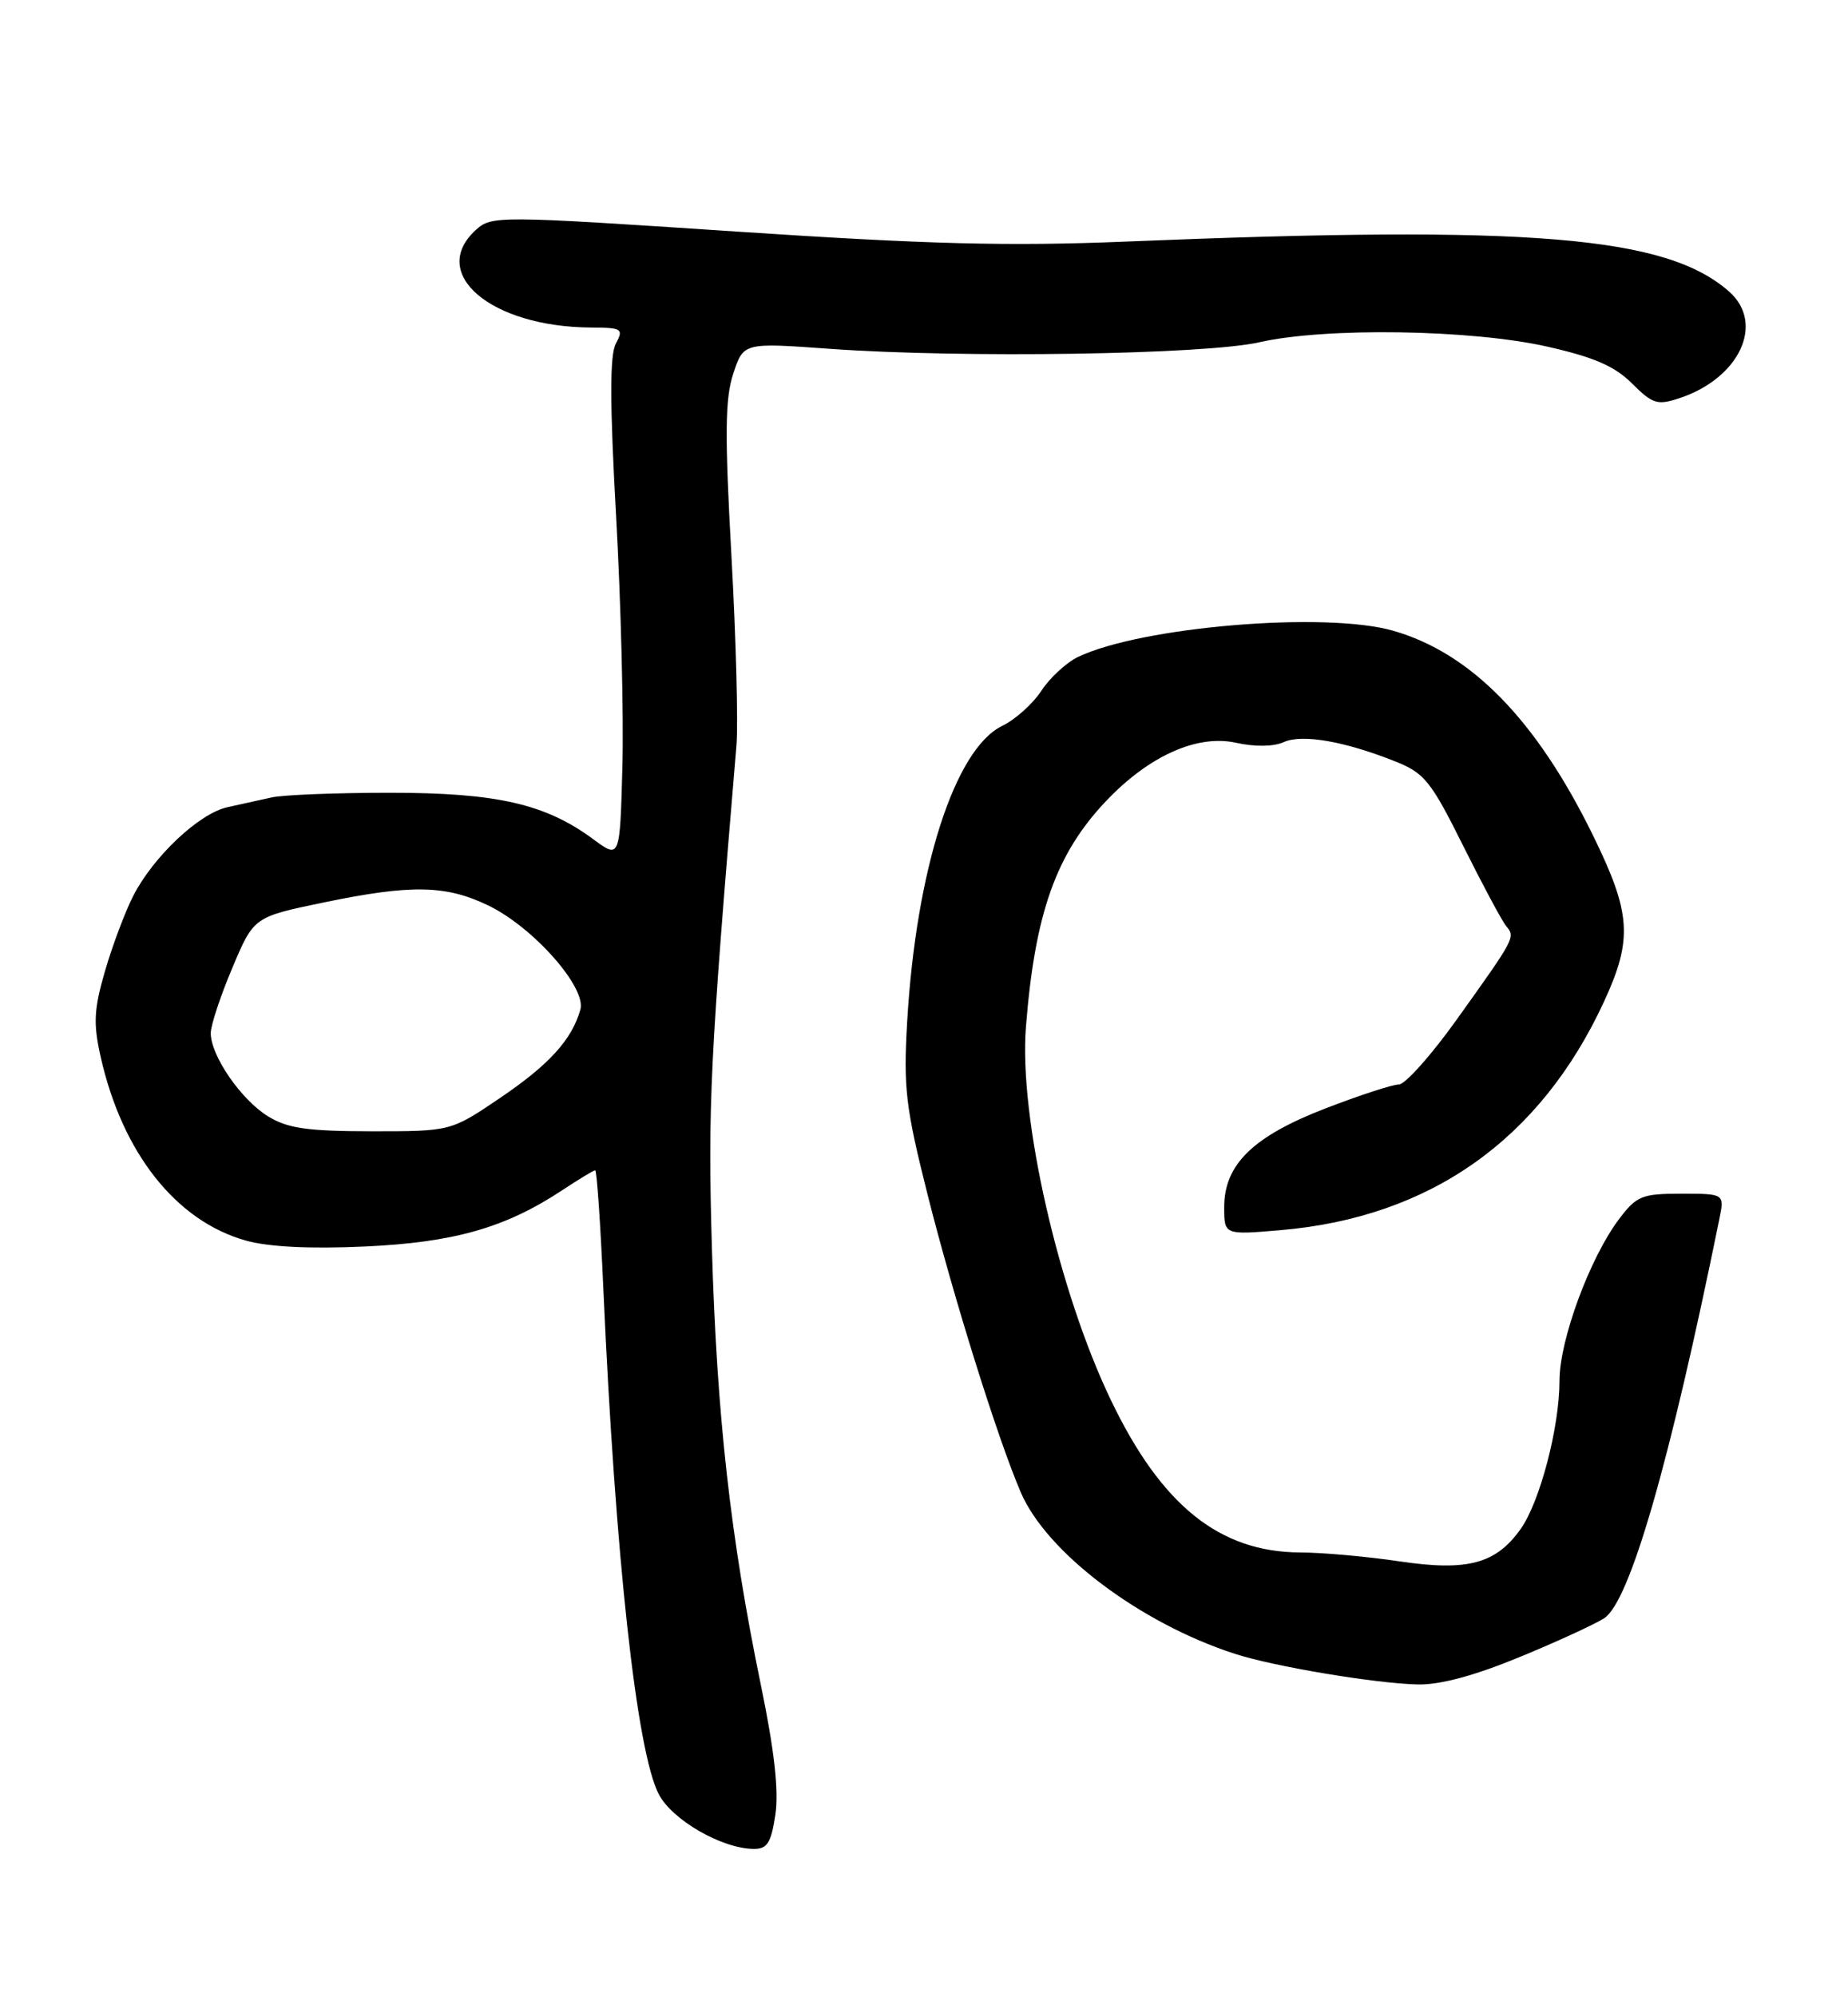 <?xml version="1.0" encoding="UTF-8" standalone="no"?>
<!DOCTYPE svg PUBLIC "-//W3C//DTD SVG 1.1//EN" "http://www.w3.org/Graphics/SVG/1.1/DTD/svg11.dtd" >
<svg xmlns="http://www.w3.org/2000/svg" xmlns:xlink="http://www.w3.org/1999/xlink" version="1.1" viewBox="0 0 237 256">
 <g >
 <path fill="currentColor"
d=" M 99.44 232.58 C 99.89 229.52 99.32 224.38 97.55 215.83 C 93.67 197.02 91.93 181.42 91.30 160.00 C 90.77 141.68 91.05 135.95 94.45 95.50 C 94.68 92.75 94.39 81.81 93.80 71.18 C 92.94 55.66 92.98 51.08 94.04 47.89 C 95.35 43.91 95.35 43.91 106.42 44.71 C 123.46 45.93 154.55 45.45 161.50 43.87 C 169.96 41.94 188.69 42.22 198.44 44.43 C 204.43 45.78 207.09 46.94 209.30 49.15 C 211.94 51.78 212.55 51.97 215.37 51.04 C 223.10 48.49 226.38 41.45 221.75 37.37 C 213.69 30.26 196.39 28.83 144.50 30.96 C 129.40 31.58 119.09 31.32 94.30 29.67 C 63.90 27.65 63.05 27.64 61.05 29.45 C 54.87 35.05 62.93 41.90 75.79 41.98 C 79.78 42.00 80.00 42.14 78.98 44.04 C 78.19 45.51 78.20 51.68 79.02 66.29 C 79.64 77.40 80.00 91.81 79.82 98.29 C 79.50 110.09 79.50 110.09 76.09 107.57 C 69.95 103.03 63.70 101.61 50.00 101.61 C 43.12 101.61 36.30 101.88 34.83 102.21 C 33.36 102.54 30.81 103.10 29.17 103.46 C 25.53 104.26 19.66 109.79 17.08 114.84 C 16.04 116.88 14.41 121.21 13.47 124.45 C 12.04 129.36 11.95 131.19 12.90 135.42 C 15.67 147.77 22.57 156.50 31.54 159.01 C 34.43 159.82 39.75 160.09 46.75 159.77 C 58.22 159.25 64.82 157.37 72.11 152.55 C 74.23 151.15 76.13 150.00 76.33 150.00 C 76.54 150.00 77.01 156.86 77.38 165.25 C 78.91 199.53 81.64 224.48 84.48 229.96 C 86.18 233.25 92.56 236.94 96.64 236.98 C 98.40 237.00 98.89 236.23 99.44 232.58 Z  M 194.81 212.42 C 199.59 210.46 204.50 208.20 205.72 207.42 C 209.01 205.31 214.13 187.57 220.50 156.25 C 221.16 153.00 221.16 153.00 215.63 153.00 C 210.56 153.00 209.90 153.27 207.64 156.25 C 203.89 161.22 200.00 171.75 200.00 176.96 C 200.00 182.94 197.49 192.50 195.01 195.99 C 191.83 200.45 188.19 201.42 179.46 200.12 C 175.31 199.50 169.57 198.99 166.71 198.98 C 156.40 198.93 148.95 192.95 142.49 179.50 C 135.75 165.49 130.66 143.19 131.57 131.65 C 132.72 117.06 135.43 109.43 141.86 102.66 C 147.35 96.88 153.53 94.11 158.50 95.20 C 160.94 95.74 163.33 95.71 164.63 95.12 C 166.99 94.05 172.48 95.01 179.03 97.63 C 182.68 99.09 183.55 100.18 187.63 108.38 C 190.13 113.39 192.62 118.04 193.17 118.71 C 194.36 120.13 194.34 120.17 186.77 130.75 C 183.52 135.29 180.20 139.00 179.40 139.00 C 178.59 139.00 174.37 140.38 170.01 142.06 C 160.71 145.64 157.00 149.25 157.00 154.72 C 157.00 158.29 157.00 158.29 164.25 157.67 C 183.43 156.03 197.55 146.05 205.72 128.36 C 209.42 120.34 209.19 117.04 204.26 107.00 C 197.02 92.25 188.65 83.70 178.66 80.84 C 169.96 78.35 146.37 80.32 138.26 84.20 C 136.76 84.92 134.64 86.87 133.55 88.54 C 132.46 90.21 130.20 92.23 128.53 93.04 C 122.45 95.98 117.47 111.47 116.34 130.98 C 115.85 139.43 116.14 141.90 118.93 153.00 C 122.28 166.29 127.93 184.35 130.92 191.30 C 134.25 199.02 146.20 208.03 158.35 211.97 C 163.36 213.60 176.33 215.77 181.81 215.90 C 184.65 215.97 189.08 214.78 194.81 212.42 Z  M 34.40 143.10 C 30.92 140.98 26.98 135.25 27.03 132.38 C 27.05 131.35 28.30 127.58 29.81 124.02 C 32.55 117.53 32.55 117.53 41.52 115.67 C 52.77 113.34 57.18 113.43 62.65 116.07 C 68.42 118.87 75.24 126.59 74.43 129.41 C 73.33 133.28 70.41 136.48 64.10 140.75 C 57.82 145.00 57.82 145.00 47.66 145.00 C 39.46 144.99 36.90 144.63 34.40 143.10 Z "/>
</g>
</svg>